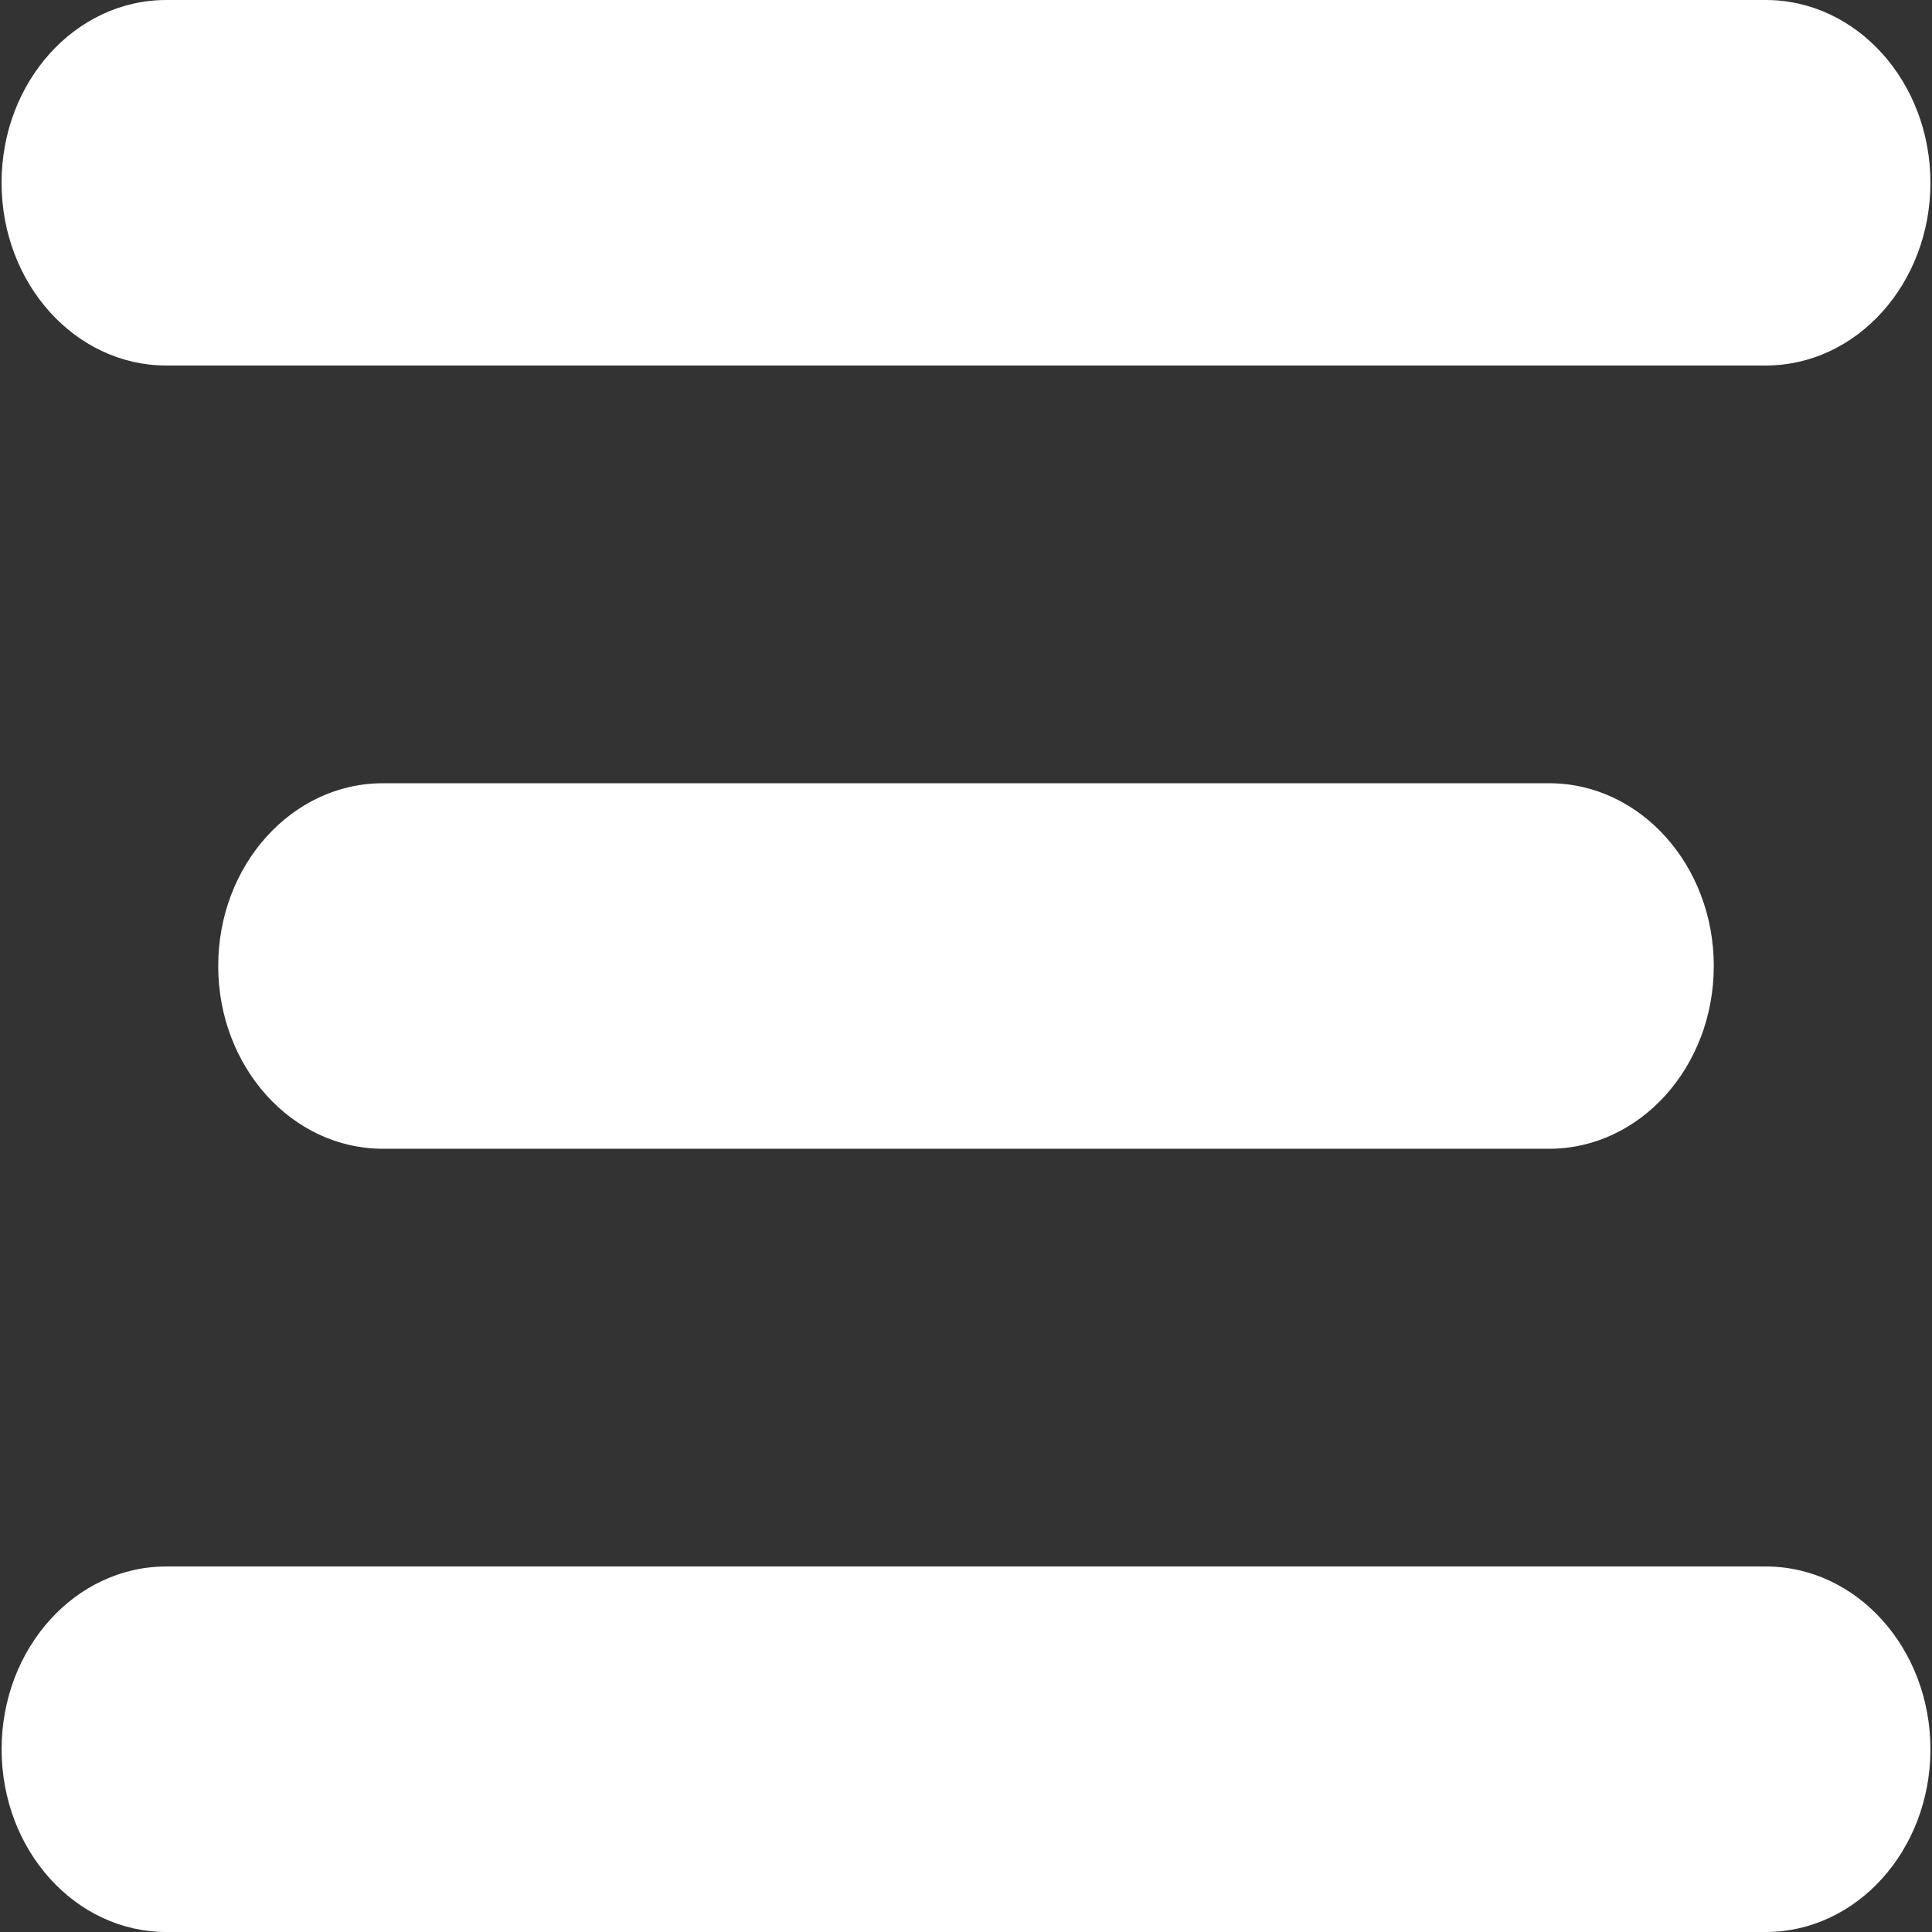 <?xml version="1.0" encoding="utf-8"?>
<!-- Generator: Adobe Illustrator 19.2.1, SVG Export Plug-In . SVG Version: 6.00 Build 0)  -->
<svg version="1.0" id="Layer_1" xmlns="http://www.w3.org/2000/svg" xmlns:xlink="http://www.w3.org/1999/xlink" x="0px" y="0px"
	 viewBox="0 0 37 37" enable-background="new 0 0 37 37" xml:space="preserve">
<rect x="0" y="0" width="37" height="37" fill="#333333" stroke="none"/>
<g>
	<g>
		<path fill="#FFFFFF" d="M33.816,7H3.184C1.442,7,0.03,5.433,0.03,3.5S1.442,0,3.184,0h30.633c1.741,0,3.153,1.567,3.153,3.5
			S35.558,7,33.816,7z"/>
	</g>
	<g>
		<path fill="#FFFFFF" d="M29.668,22H7.332c-1.742,0-3.153-1.567-3.153-3.5c0-1.933,1.412-3.5,3.153-3.5h22.336
			c1.741,0,3.153,1.567,3.153,3.5C32.821,20.432,31.409,22,29.668,22z"/>
	</g>
	<g>
		<path fill="#FFFFFF" d="M33.816,37H3.184c-1.742,0-3.153-1.567-3.153-3.5S1.442,30,3.184,30h30.633c1.741,0,3.153,1.567,3.153,3.5
			S35.558,37,33.816,37z"/>
	</g>
</g>
</svg>
